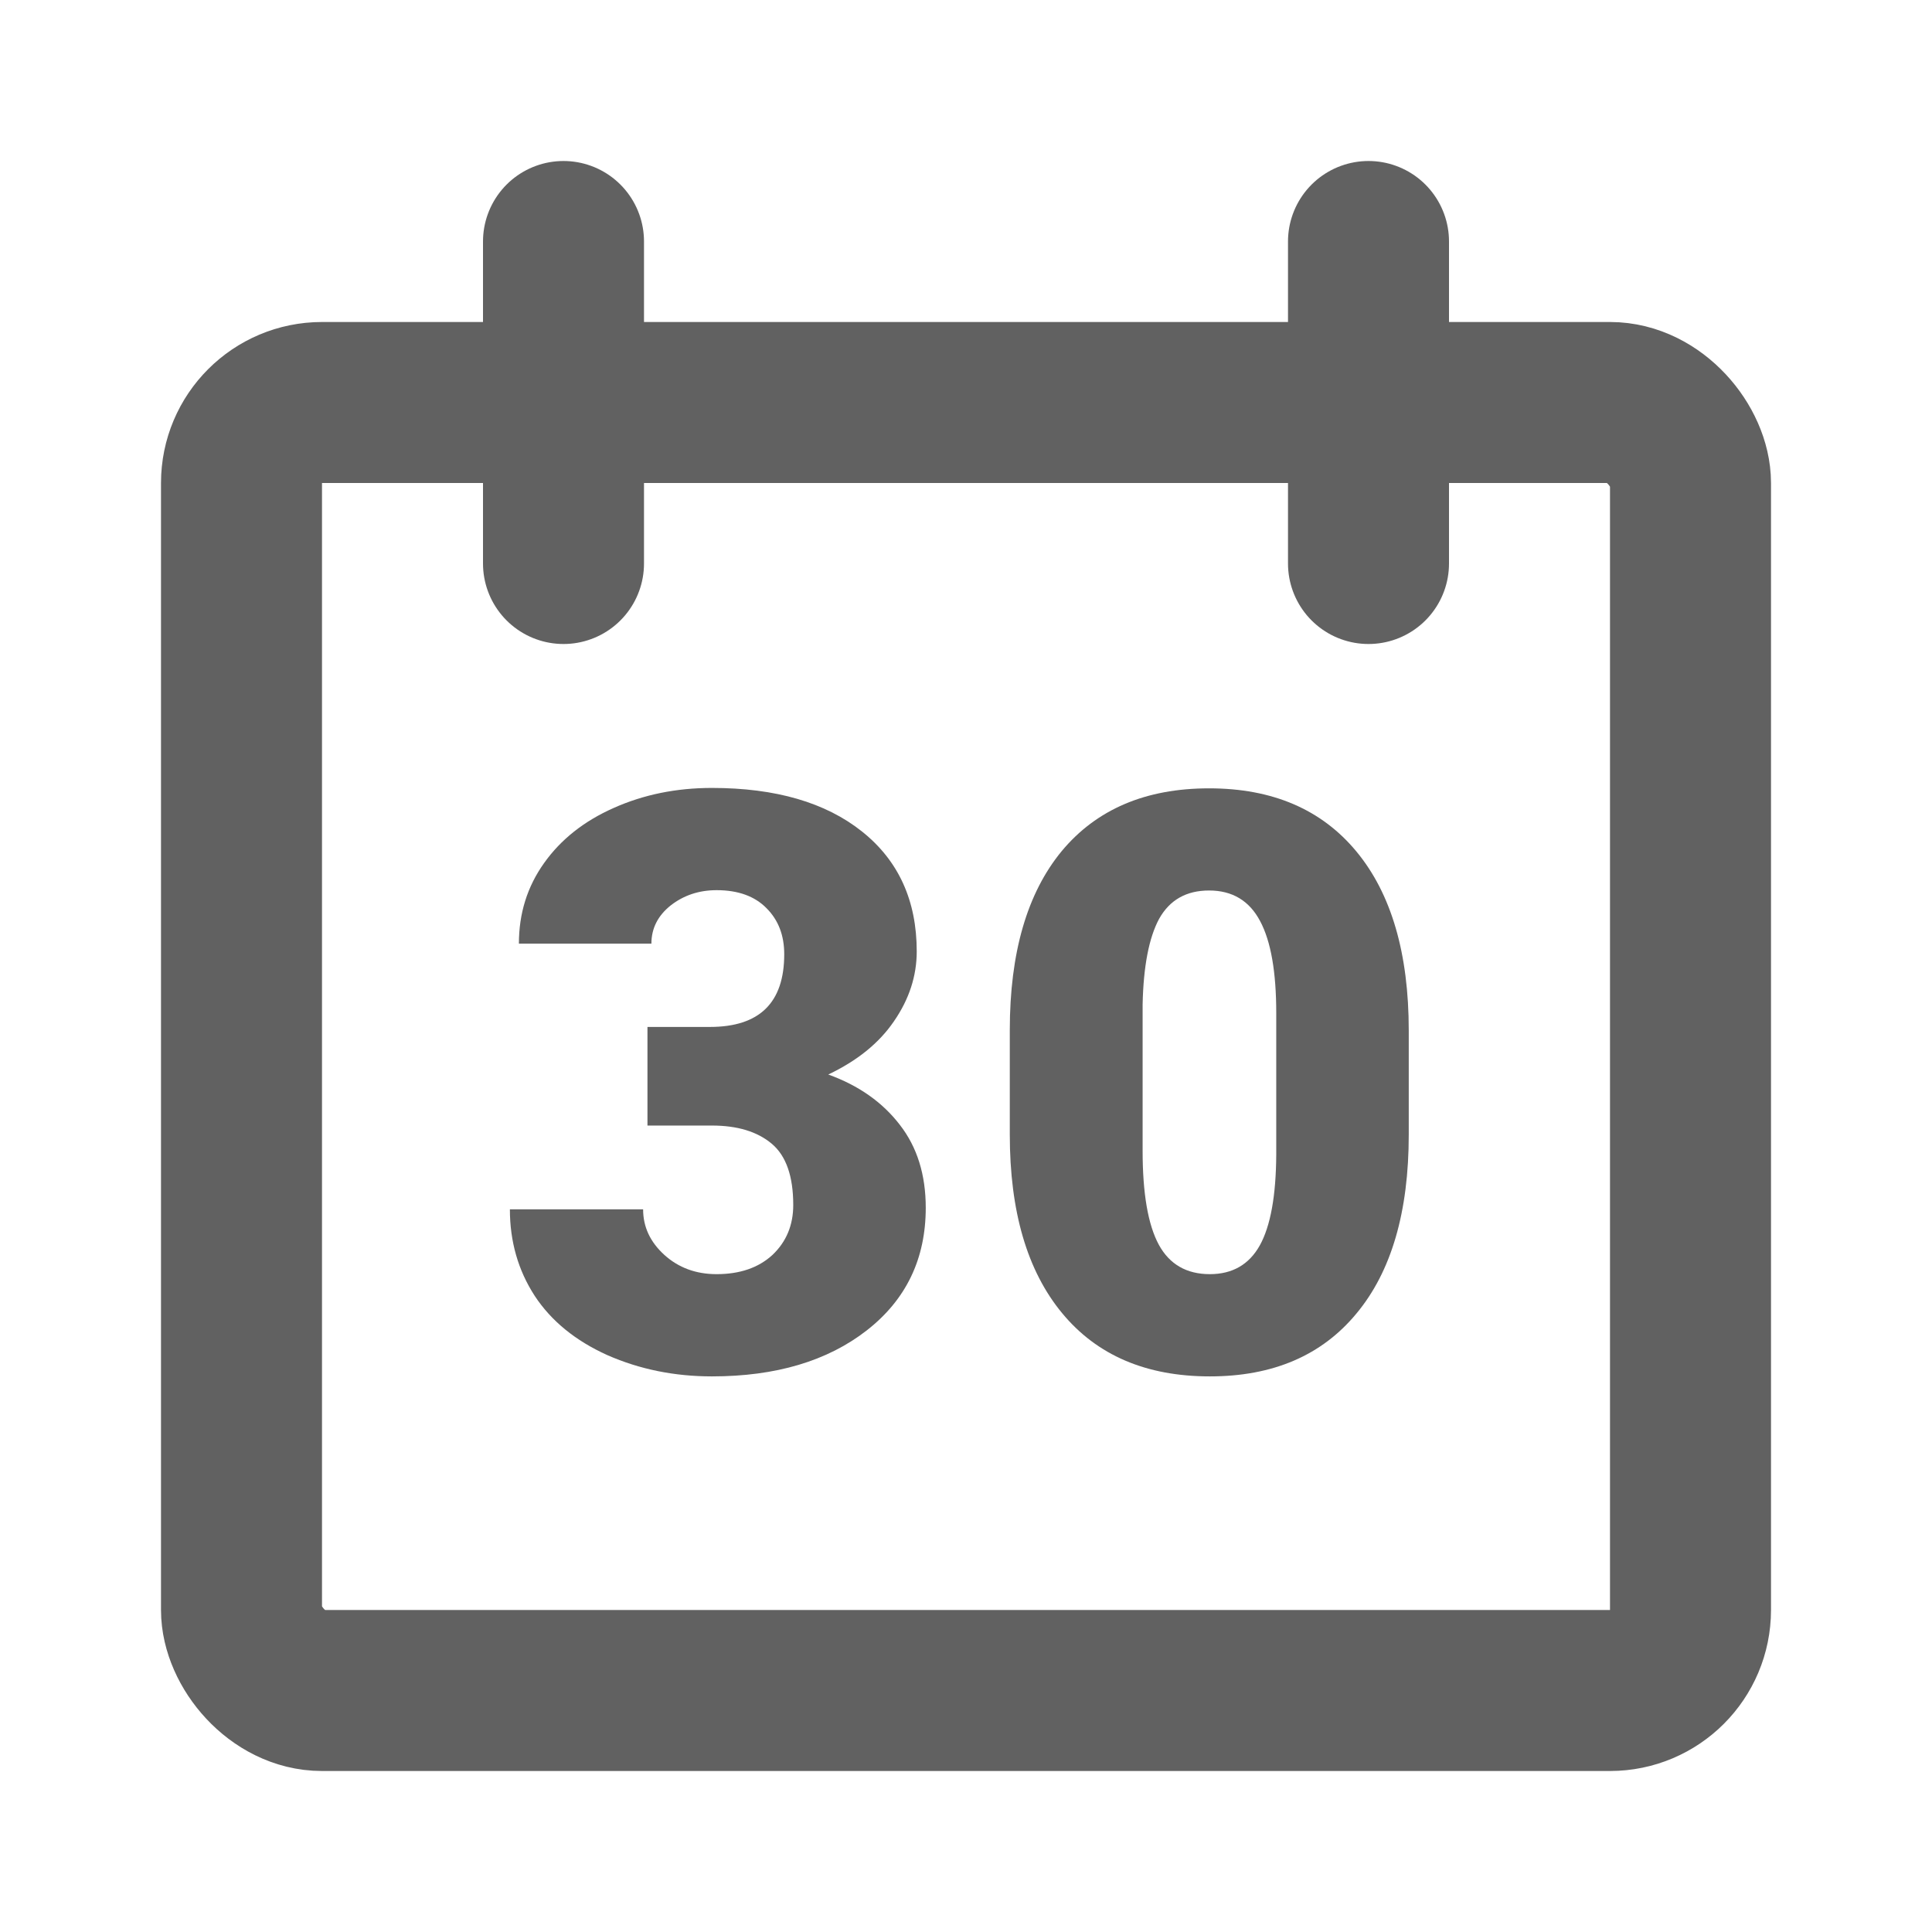 <svg width="24" height="24" viewBox="0 0 24 24" fill="none" xmlns="http://www.w3.org/2000/svg">
<rect x="3" y="5" width="18" height="16" rx="1" stroke="#616161" stroke-width="2"/>
<path d="M7 3V7" stroke="#616161" stroke-width="2" stroke-linecap="round"/>
<path d="M17 3V7" stroke="#616161" stroke-width="2" stroke-linecap="round"/>
<path d="M8.043 12.757H8.819C9.435 12.757 9.742 12.456 9.742 11.854C9.742 11.619 9.669 11.429 9.522 11.282C9.376 11.133 9.169 11.058 8.902 11.058C8.684 11.058 8.494 11.121 8.331 11.248C8.172 11.375 8.092 11.533 8.092 11.722H6.446C6.446 11.347 6.55 11.014 6.759 10.721C6.967 10.428 7.255 10.2 7.623 10.037C7.994 9.871 8.401 9.788 8.844 9.788C9.635 9.788 10.257 9.969 10.709 10.33C11.162 10.691 11.388 11.188 11.388 11.819C11.388 12.125 11.293 12.415 11.104 12.688C10.919 12.959 10.647 13.178 10.289 13.348C10.667 13.484 10.963 13.693 11.178 13.973C11.393 14.249 11.5 14.593 11.5 15.003C11.5 15.638 11.256 16.145 10.768 16.526C10.279 16.907 9.638 17.098 8.844 17.098C8.378 17.098 7.945 17.01 7.545 16.834C7.148 16.655 6.847 16.409 6.642 16.097C6.437 15.781 6.334 15.423 6.334 15.023H7.989C7.989 15.241 8.077 15.429 8.253 15.589C8.429 15.748 8.645 15.828 8.902 15.828C9.192 15.828 9.423 15.748 9.596 15.589C9.768 15.426 9.854 15.219 9.854 14.969C9.854 14.611 9.765 14.357 9.586 14.207C9.407 14.057 9.16 13.982 8.844 13.982H8.043V12.757Z" fill="#616161"/>
<path d="M17.5 14.095C17.5 15.055 17.284 15.796 16.851 16.316C16.421 16.837 15.814 17.098 15.029 17.098C14.238 17.098 13.626 16.836 13.193 16.311C12.76 15.787 12.544 15.049 12.544 14.095V12.796C12.544 11.836 12.759 11.095 13.188 10.574C13.621 10.053 14.232 9.793 15.02 9.793C15.807 9.793 16.418 10.055 16.851 10.579C17.284 11.103 17.5 11.844 17.5 12.801V14.095ZM15.854 12.586C15.854 12.075 15.788 11.694 15.654 11.443C15.521 11.19 15.309 11.062 15.02 11.062C14.736 11.062 14.53 11.18 14.399 11.414C14.273 11.648 14.204 12.003 14.194 12.479V14.295C14.194 14.825 14.261 15.214 14.395 15.462C14.528 15.706 14.74 15.828 15.029 15.828C15.309 15.828 15.516 15.709 15.649 15.472C15.783 15.231 15.851 14.855 15.854 14.344V12.586Z" fill="#616161"/>
</svg>
